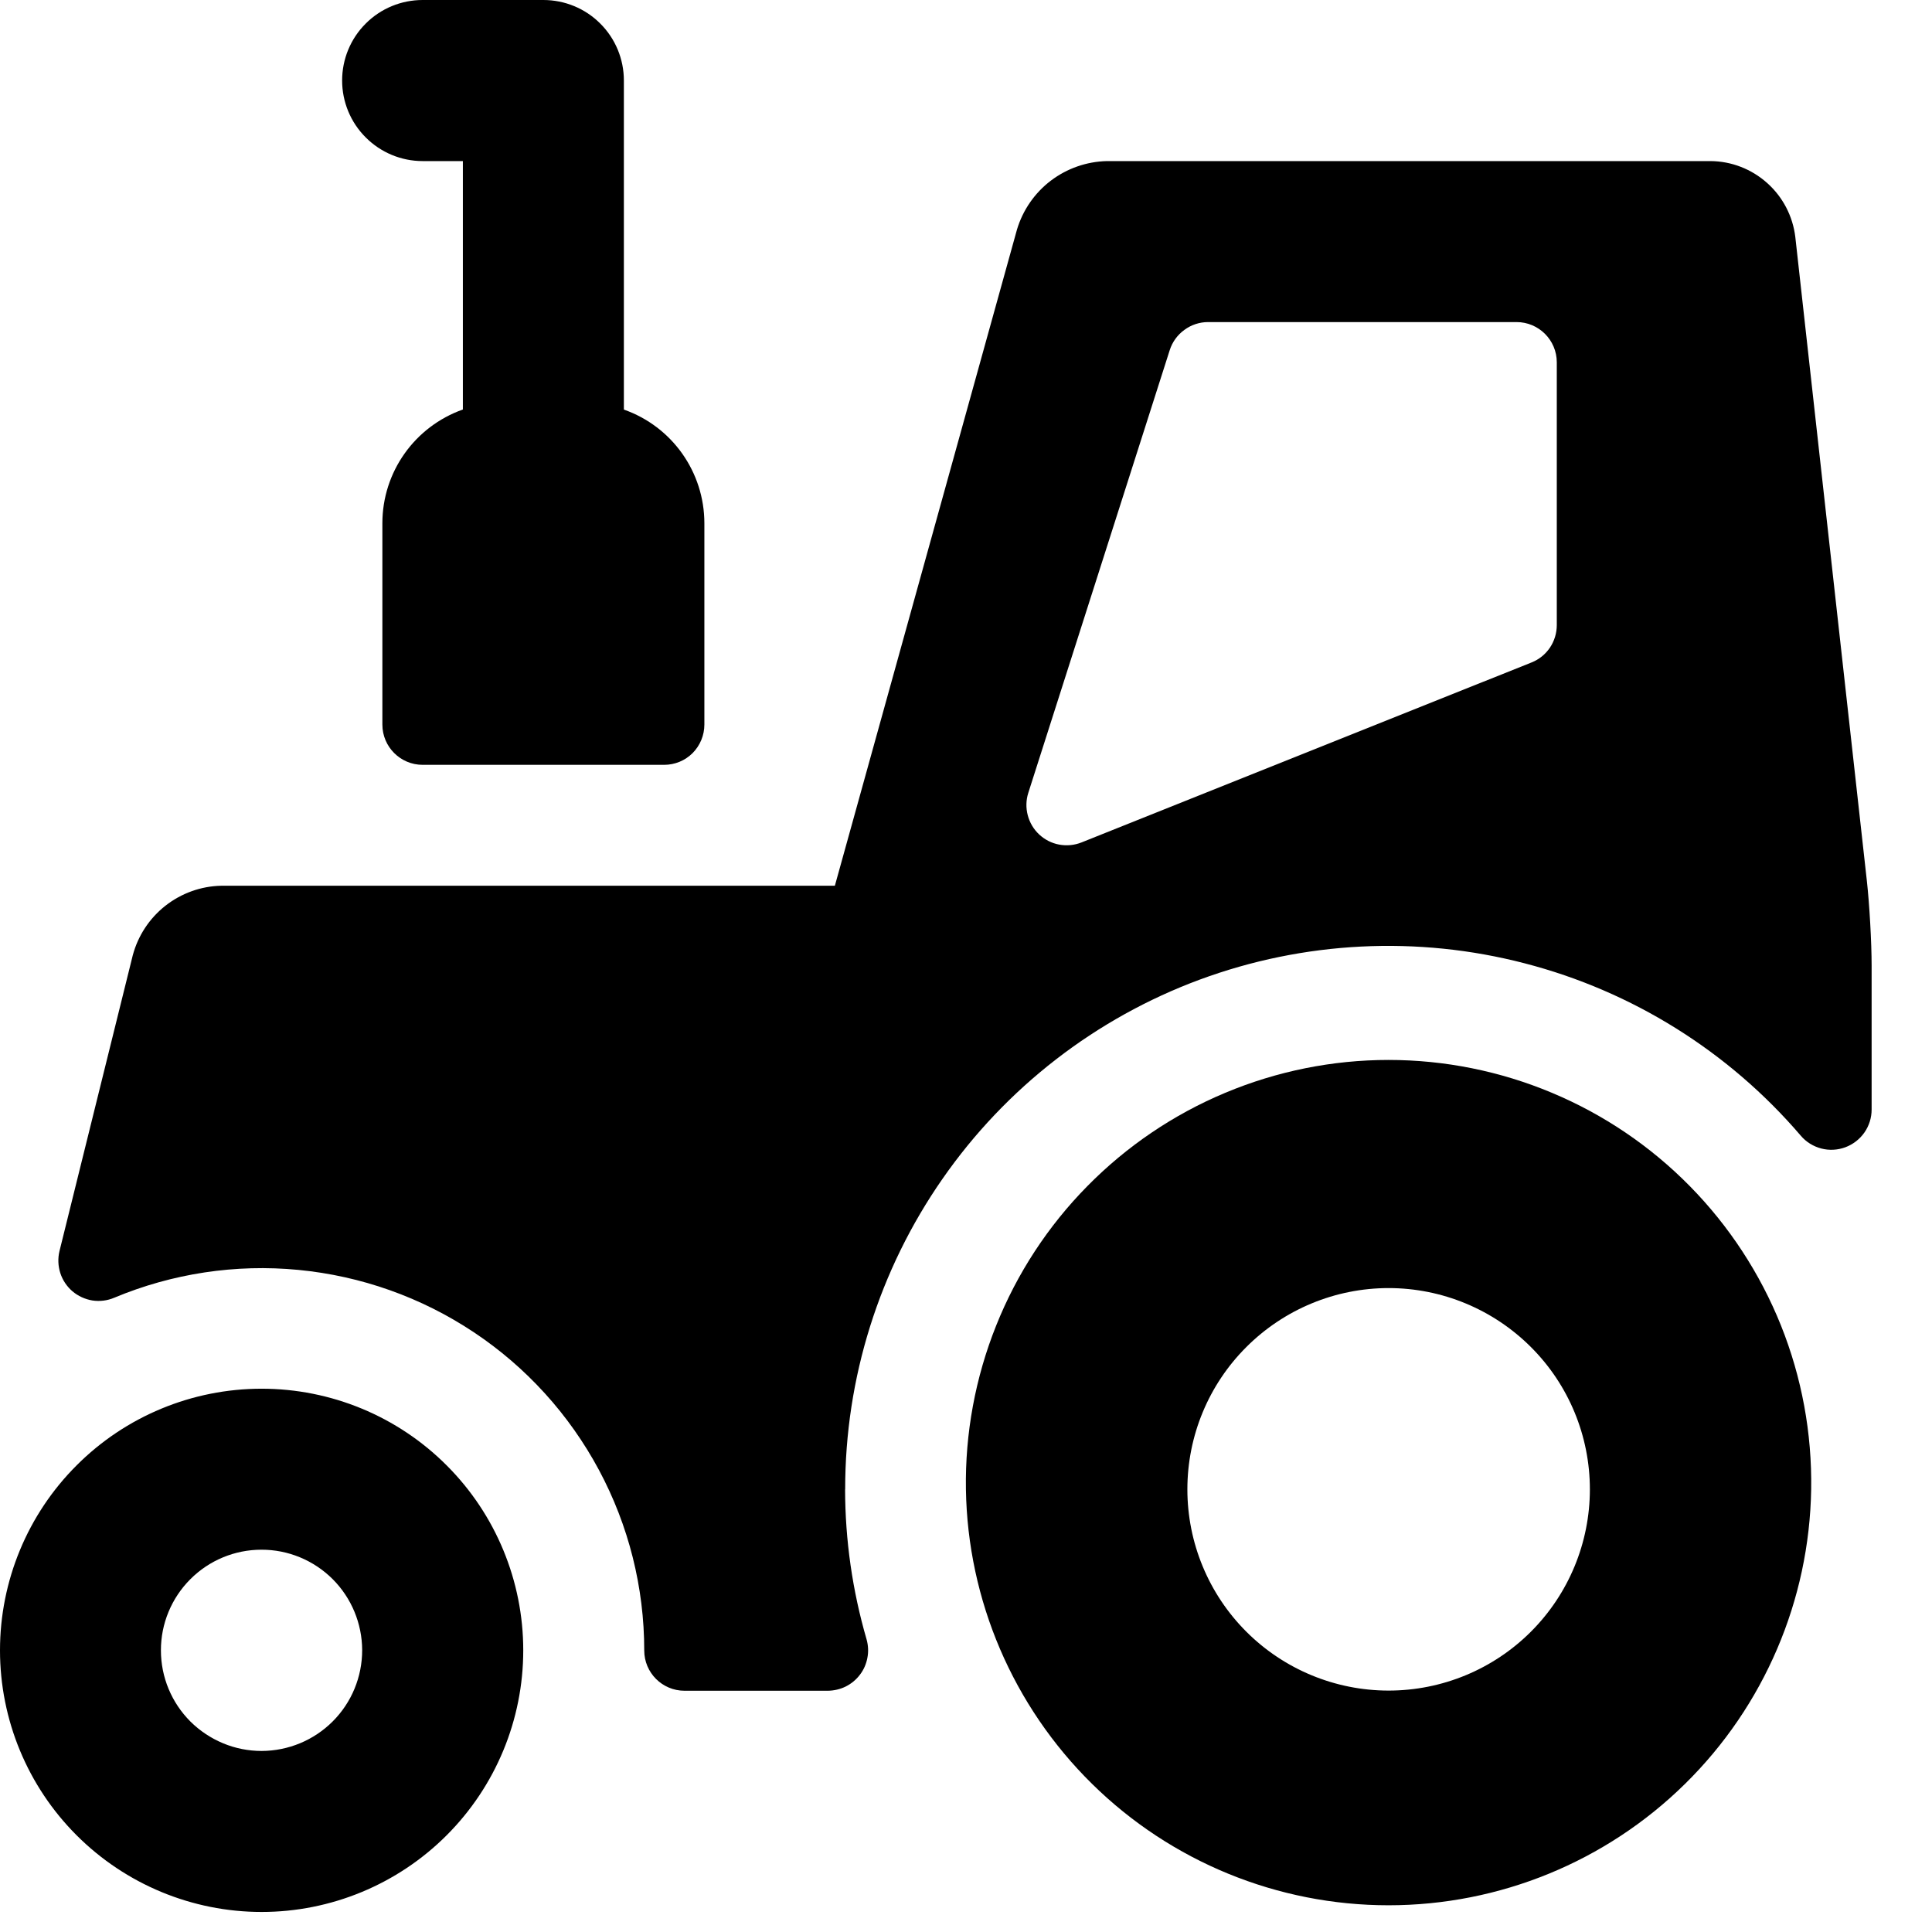 <svg viewBox="0 0 24 24" fill="none" xmlns="http://www.w3.org/2000/svg">
<path d="M10.499 18.501C10.498 17.122 10.92 15.776 11.708 14.644C12.495 13.512 13.611 12.648 14.904 12.169C16.198 11.691 17.607 11.62 18.941 11.967C20.276 12.313 21.473 13.06 22.37 14.108C22.436 14.186 22.525 14.241 22.624 14.267C22.723 14.293 22.828 14.287 22.923 14.252C23.019 14.216 23.102 14.152 23.16 14.069C23.219 13.985 23.25 13.885 23.25 13.783V11.997C23.25 11.707 23.223 11.232 23.191 10.944L22.302 2.944C22.271 2.686 22.147 2.447 21.953 2.274C21.759 2.1 21.509 2.003 21.249 2.001H13.75C13.498 2.007 13.255 2.092 13.054 2.244C12.854 2.396 12.707 2.608 12.634 2.849L10.371 11.003H2.749C2.496 11.008 2.253 11.096 2.054 11.252C1.856 11.408 1.714 11.624 1.649 11.868L0.739 15.541C0.717 15.631 0.721 15.726 0.749 15.814C0.777 15.902 0.83 15.981 0.9 16.041C0.971 16.101 1.057 16.14 1.148 16.155C1.24 16.169 1.334 16.157 1.419 16.121C2.141 15.819 2.927 15.7 3.706 15.775C4.485 15.85 5.233 16.115 5.885 16.549C6.536 16.982 7.07 17.57 7.44 18.26C7.81 18.95 8.003 19.72 8.003 20.503C8.003 20.779 8.227 21.003 8.503 21.003H10.285C10.362 21.002 10.438 20.984 10.507 20.95C10.576 20.915 10.637 20.865 10.683 20.803C10.73 20.742 10.761 20.67 10.775 20.594C10.79 20.518 10.786 20.44 10.765 20.365C10.589 19.759 10.499 19.132 10.498 18.501H10.499ZM19.339 7.765C19.339 7.865 19.309 7.963 19.254 8.045C19.198 8.128 19.119 8.192 19.026 8.229L13.435 10.465C13.347 10.5 13.251 10.509 13.158 10.492C13.065 10.475 12.979 10.431 12.91 10.367C12.84 10.302 12.791 10.219 12.767 10.127C12.743 10.036 12.745 9.939 12.774 9.849L14.531 4.349C14.563 4.248 14.627 4.16 14.713 4.098C14.798 4.035 14.901 4.001 15.007 4.001H18.839C19.115 4.001 19.339 4.225 19.339 4.501V7.765Z" fill="currentColor"/>
<path d="M22.499 18.501C22.51 17.805 22.383 17.113 22.124 16.466C21.865 15.82 21.48 15.231 20.992 14.735C20.503 14.238 19.921 13.844 19.278 13.575C18.636 13.306 17.946 13.167 17.249 13.167C16.553 13.167 15.863 13.306 15.221 13.575C14.578 13.844 13.996 14.238 13.507 14.735C13.018 15.231 12.633 15.82 12.375 16.466C12.116 17.113 11.988 17.805 11.999 18.501C12.021 19.879 12.584 21.193 13.566 22.16C14.548 23.127 15.871 23.668 17.249 23.668C18.627 23.668 19.95 23.127 20.932 22.16C21.915 21.193 22.477 19.879 22.499 18.501ZM17.25 21.001C16.587 21.001 15.951 20.738 15.482 20.269C15.013 19.8 14.75 19.164 14.75 18.501C14.75 17.838 15.013 17.202 15.482 16.734C15.951 16.265 16.587 16.001 17.25 16.001C17.913 16.001 18.549 16.265 19.018 16.734C19.487 17.202 19.75 17.838 19.75 18.501C19.75 19.164 19.487 19.8 19.018 20.269C18.549 20.738 17.913 21.001 17.25 21.001ZM3.25 17.251C2.388 17.251 1.561 17.593 0.952 18.203C0.342 18.812 0 19.639 0 20.501C0 21.363 0.342 22.189 0.952 22.799C1.561 23.408 2.388 23.751 3.25 23.751C4.112 23.751 4.939 23.408 5.548 22.799C6.158 22.189 6.5 21.363 6.5 20.501C6.5 19.639 6.158 18.812 5.548 18.203C4.939 17.593 4.112 17.251 3.25 17.251ZM3.25 21.751C3.086 21.751 2.923 21.719 2.772 21.656C2.62 21.593 2.482 21.501 2.366 21.386C2.131 21.151 1.999 20.834 1.999 20.502C1.998 20.171 2.13 19.852 2.364 19.618C2.598 19.383 2.916 19.251 3.247 19.251C3.579 19.25 3.897 19.382 4.132 19.616C4.366 19.85 4.498 20.168 4.499 20.499C4.499 20.831 4.368 21.149 4.133 21.384C3.899 21.618 3.582 21.75 3.25 21.751ZM5.25 2.001H5.75V5.087C5.15 5.3 4.75 5.865 4.75 6.5V9.001C4.75 9.277 4.974 9.501 5.25 9.501H8.25C8.383 9.501 8.51 9.449 8.604 9.355C8.697 9.261 8.75 9.134 8.75 9.001V6.501C8.75 5.865 8.35 5.299 7.75 5.088V1C7.75 0.735 7.645 0.48 7.457 0.293C7.27 0.105 7.015 0 6.75 0H5.25C4.985 3.95203e-09 4.73 0.105 4.543 0.293C4.355 0.48 4.25 0.735 4.25 1C4.25 1.265 4.355 1.52 4.543 1.707C4.73 1.895 4.985 2.001 5.25 2.001Z" fill="currentColor"/>
</svg>
